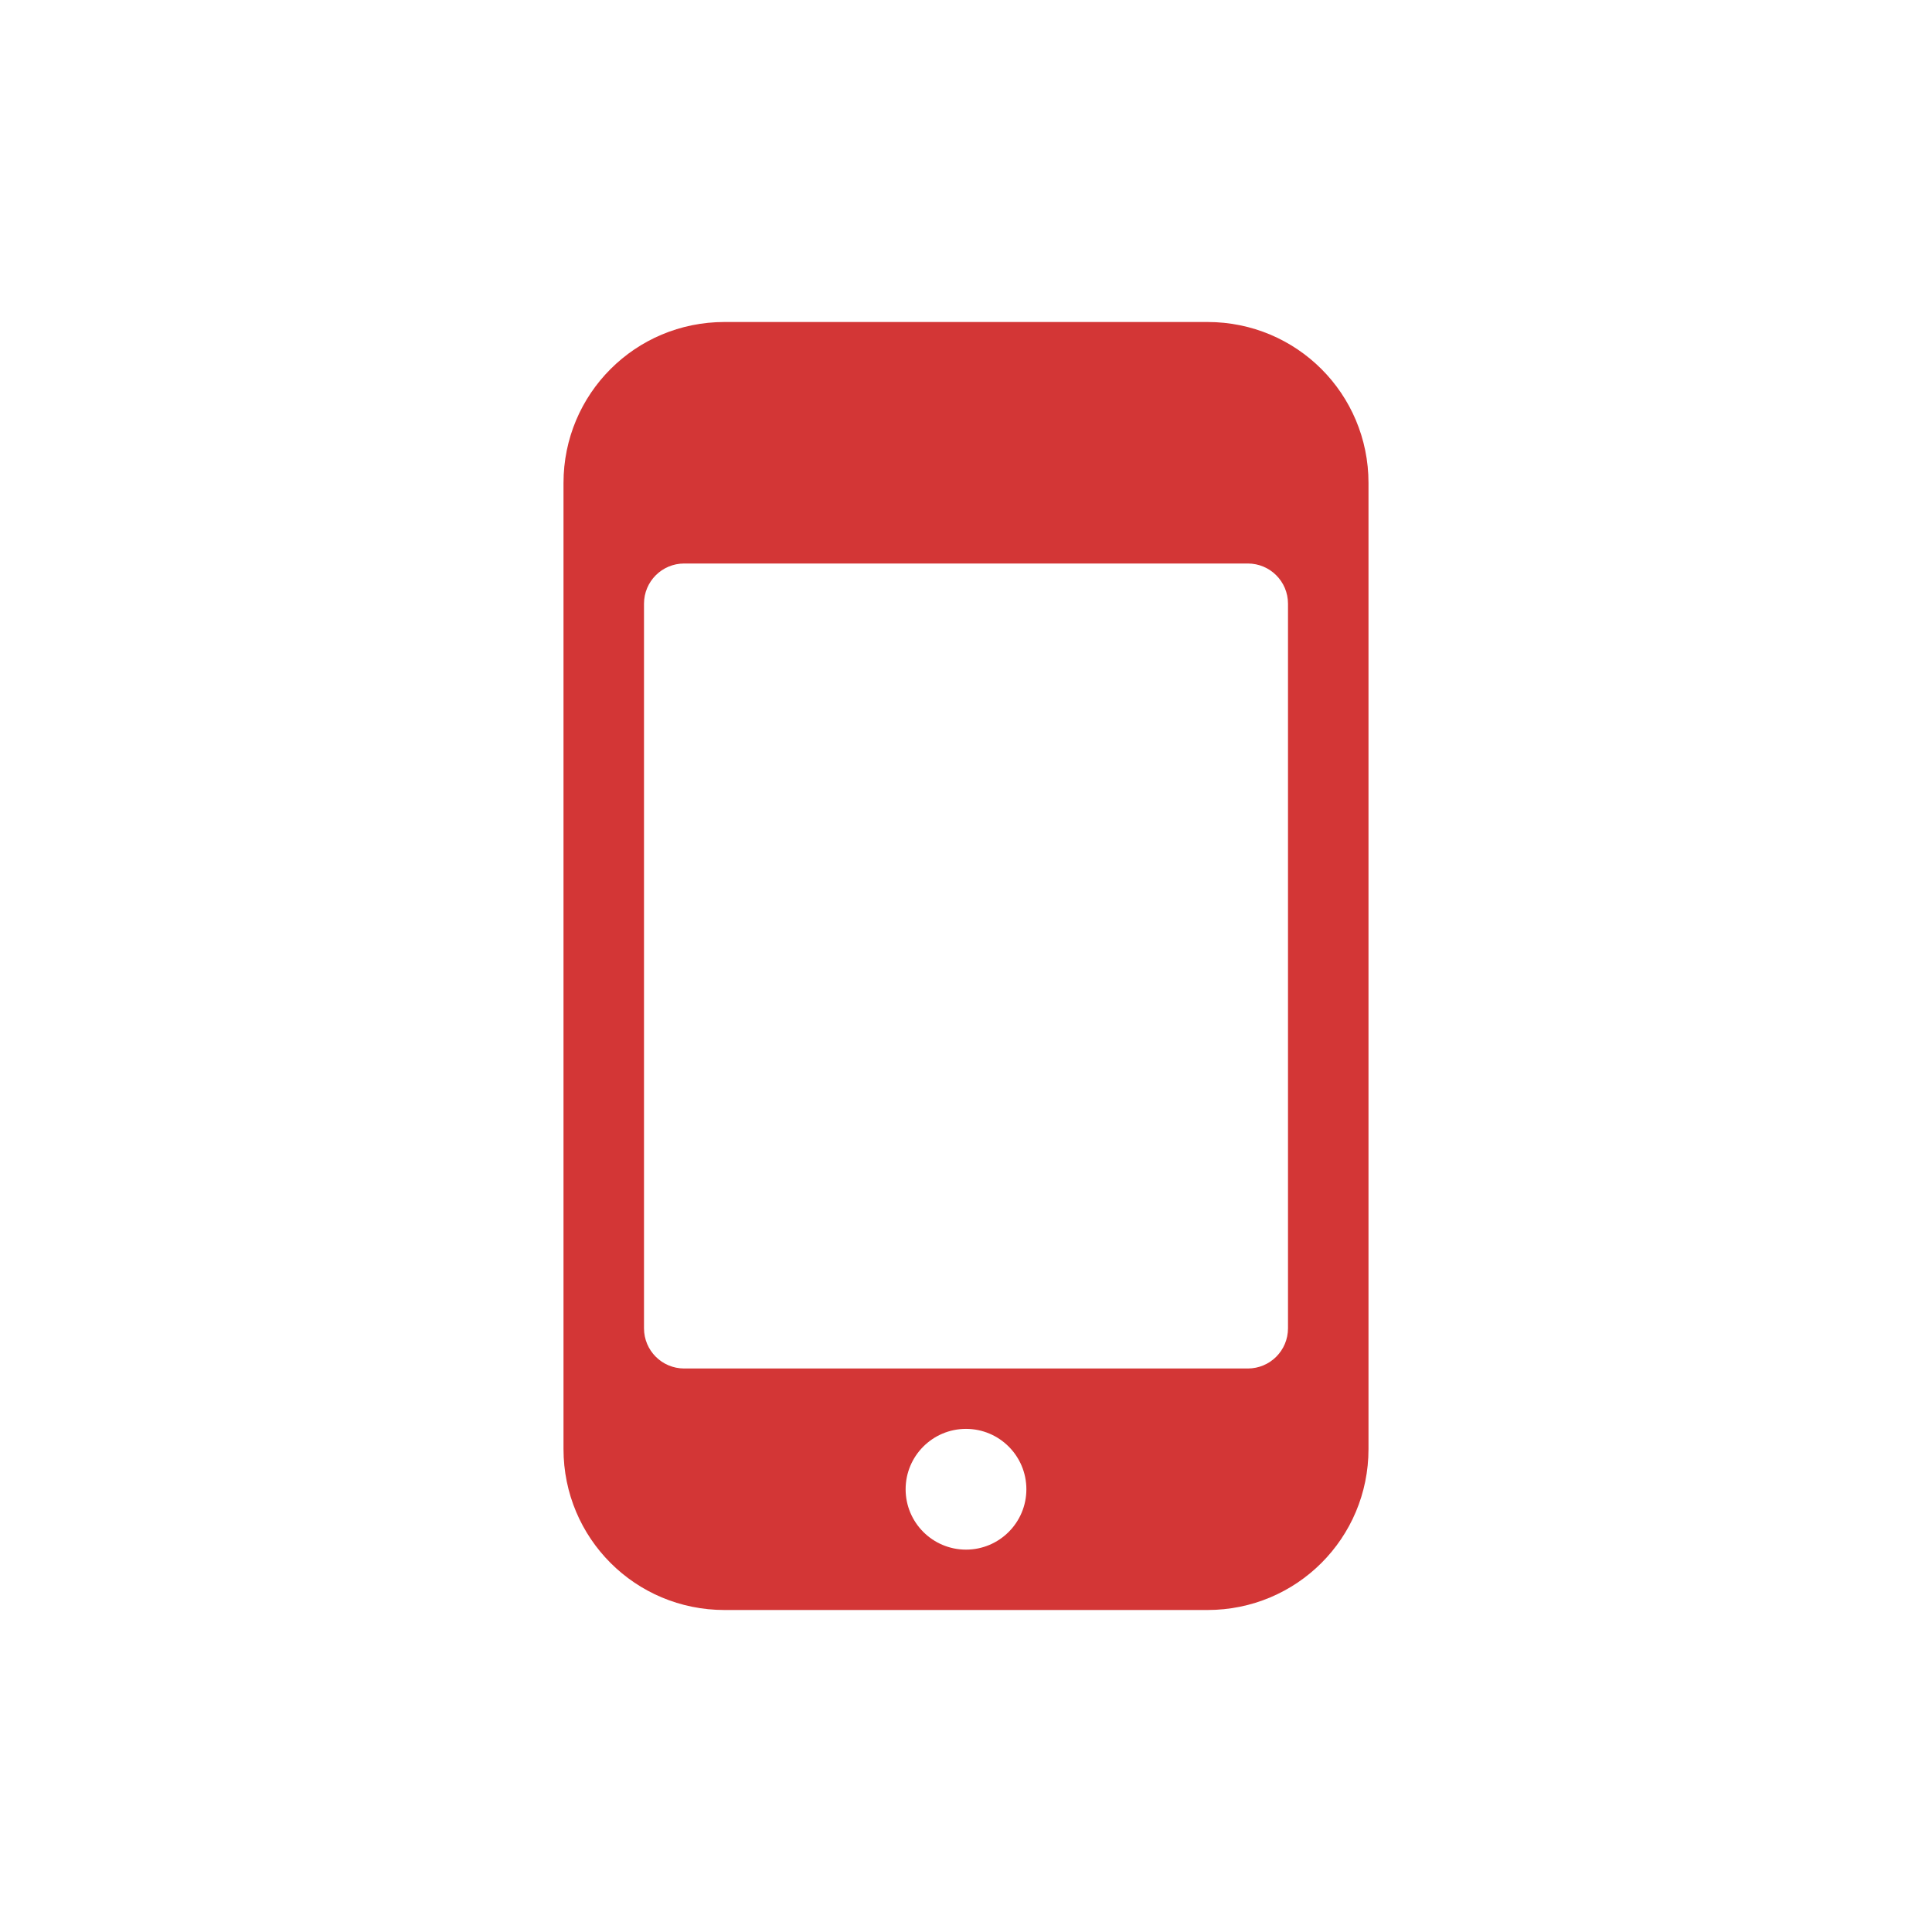 <svg xmlns="http://www.w3.org/2000/svg" width="24" height="24" version="1.1"><path style="color:#000;display:inline;overflow:visible;visibility:visible;fill:#d33636;fill-opacity:1;stroke:none;stroke-width:1;marker:none;enable-background:accumulate" d="M 9,4 C 7.892,4 7,4.892 7,6 l 0,12 c 0,1.108 0.892,2 2,2 l 6,0 c 1.108,0 2,-0.892 2,-2 L 17,6 C 17,4.892 16.108,4 15,4 L 9,4 Z m -0.5,3 7,0 C 15.777,7 16,7.223 16,7.5 l 0,9 c 0,0.277 -0.223,0.5 -0.5,0.5 l -7,0 C 8.223,17 8,16.777 8,16.5 l 0,-9 C 8,7.223 8.223,7 8.5,7 Z M 12,17.75 c 0.414,0 0.75,0.336 0.75,0.75 0,0.414 -0.336,0.75 -0.75,0.75 -0.414,0 -0.75,-0.336 -0.75,-0.75 0,-0.414 0.336,-0.75 0.75,-0.75 z"/></svg>